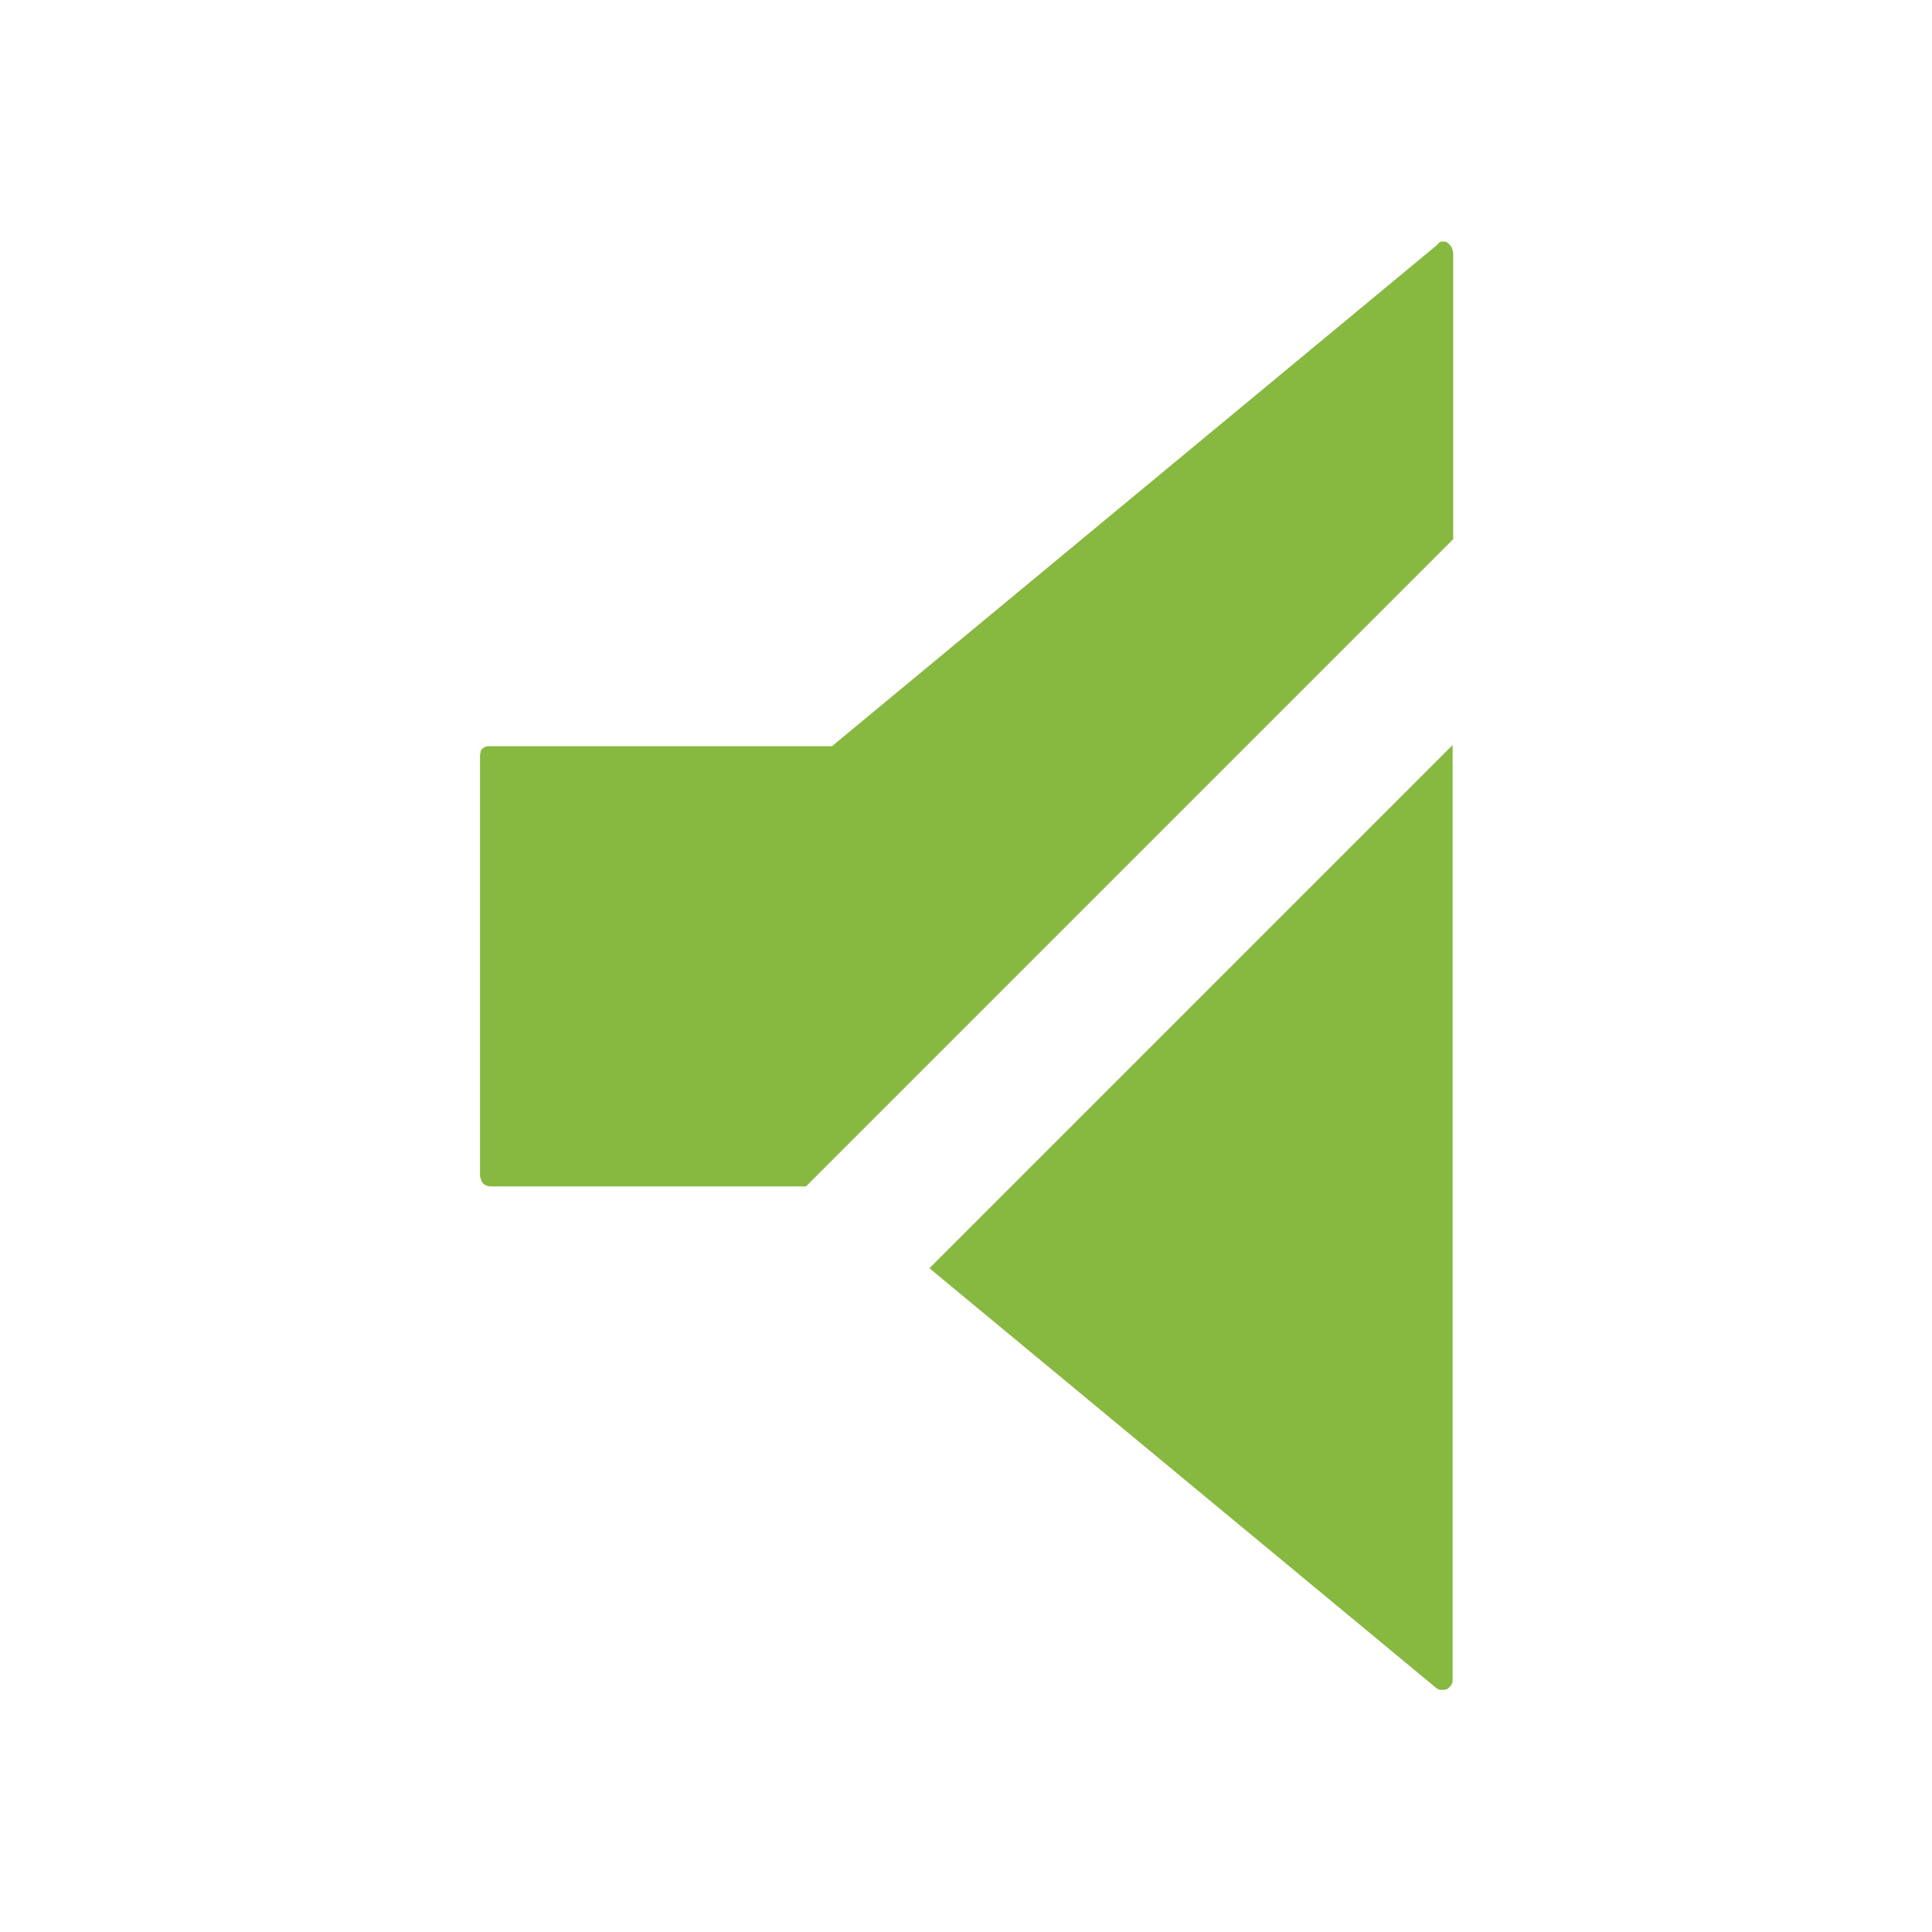 <svg width="24" height="24" viewBox="0 0 24 24" fill="none" xmlns="http://www.w3.org/2000/svg">
    <g clip-path="url(#clip0_2141_233)">
        <path
            d="M18.052 6.697V3.143C18.052 3.143 18.045 3.09 18.03 3.067C18.015 3.045 17.992 3.022 17.97 3.007C17.955 3 17.94 3 17.918 3C17.902 3 17.88 3.007 17.872 3.022H17.865L17.858 3.038L10.47 9.158L10.335 9.27H6.075C6.075 9.27 6.045 9.27 6.03 9.277C6.015 9.285 6 9.293 5.992 9.3C5.985 9.307 5.97 9.322 5.97 9.338C5.97 9.352 5.963 9.367 5.963 9.383V14.61C5.963 14.61 5.978 14.678 6 14.7C6.022 14.723 6.06 14.738 6.09 14.738H10.012L18.06 6.69L18.052 6.697Z"
            fill="#87B840" />
        <path
            d="M11.55 15.758L17.843 20.97C17.858 20.985 17.88 20.992 17.902 20.992C17.925 20.992 17.948 20.992 17.97 20.985C17.992 20.977 18.008 20.955 18.023 20.94C18.038 20.918 18.045 20.895 18.045 20.872V9.255L11.55 15.75V15.758Z"
            fill="#87B840" />
    </g>
    <defs>
        <clipPath id="clip0_2141_233">
            <rect width="24" height="24" fill="white" />
        </clipPath>
    </defs>
</svg>